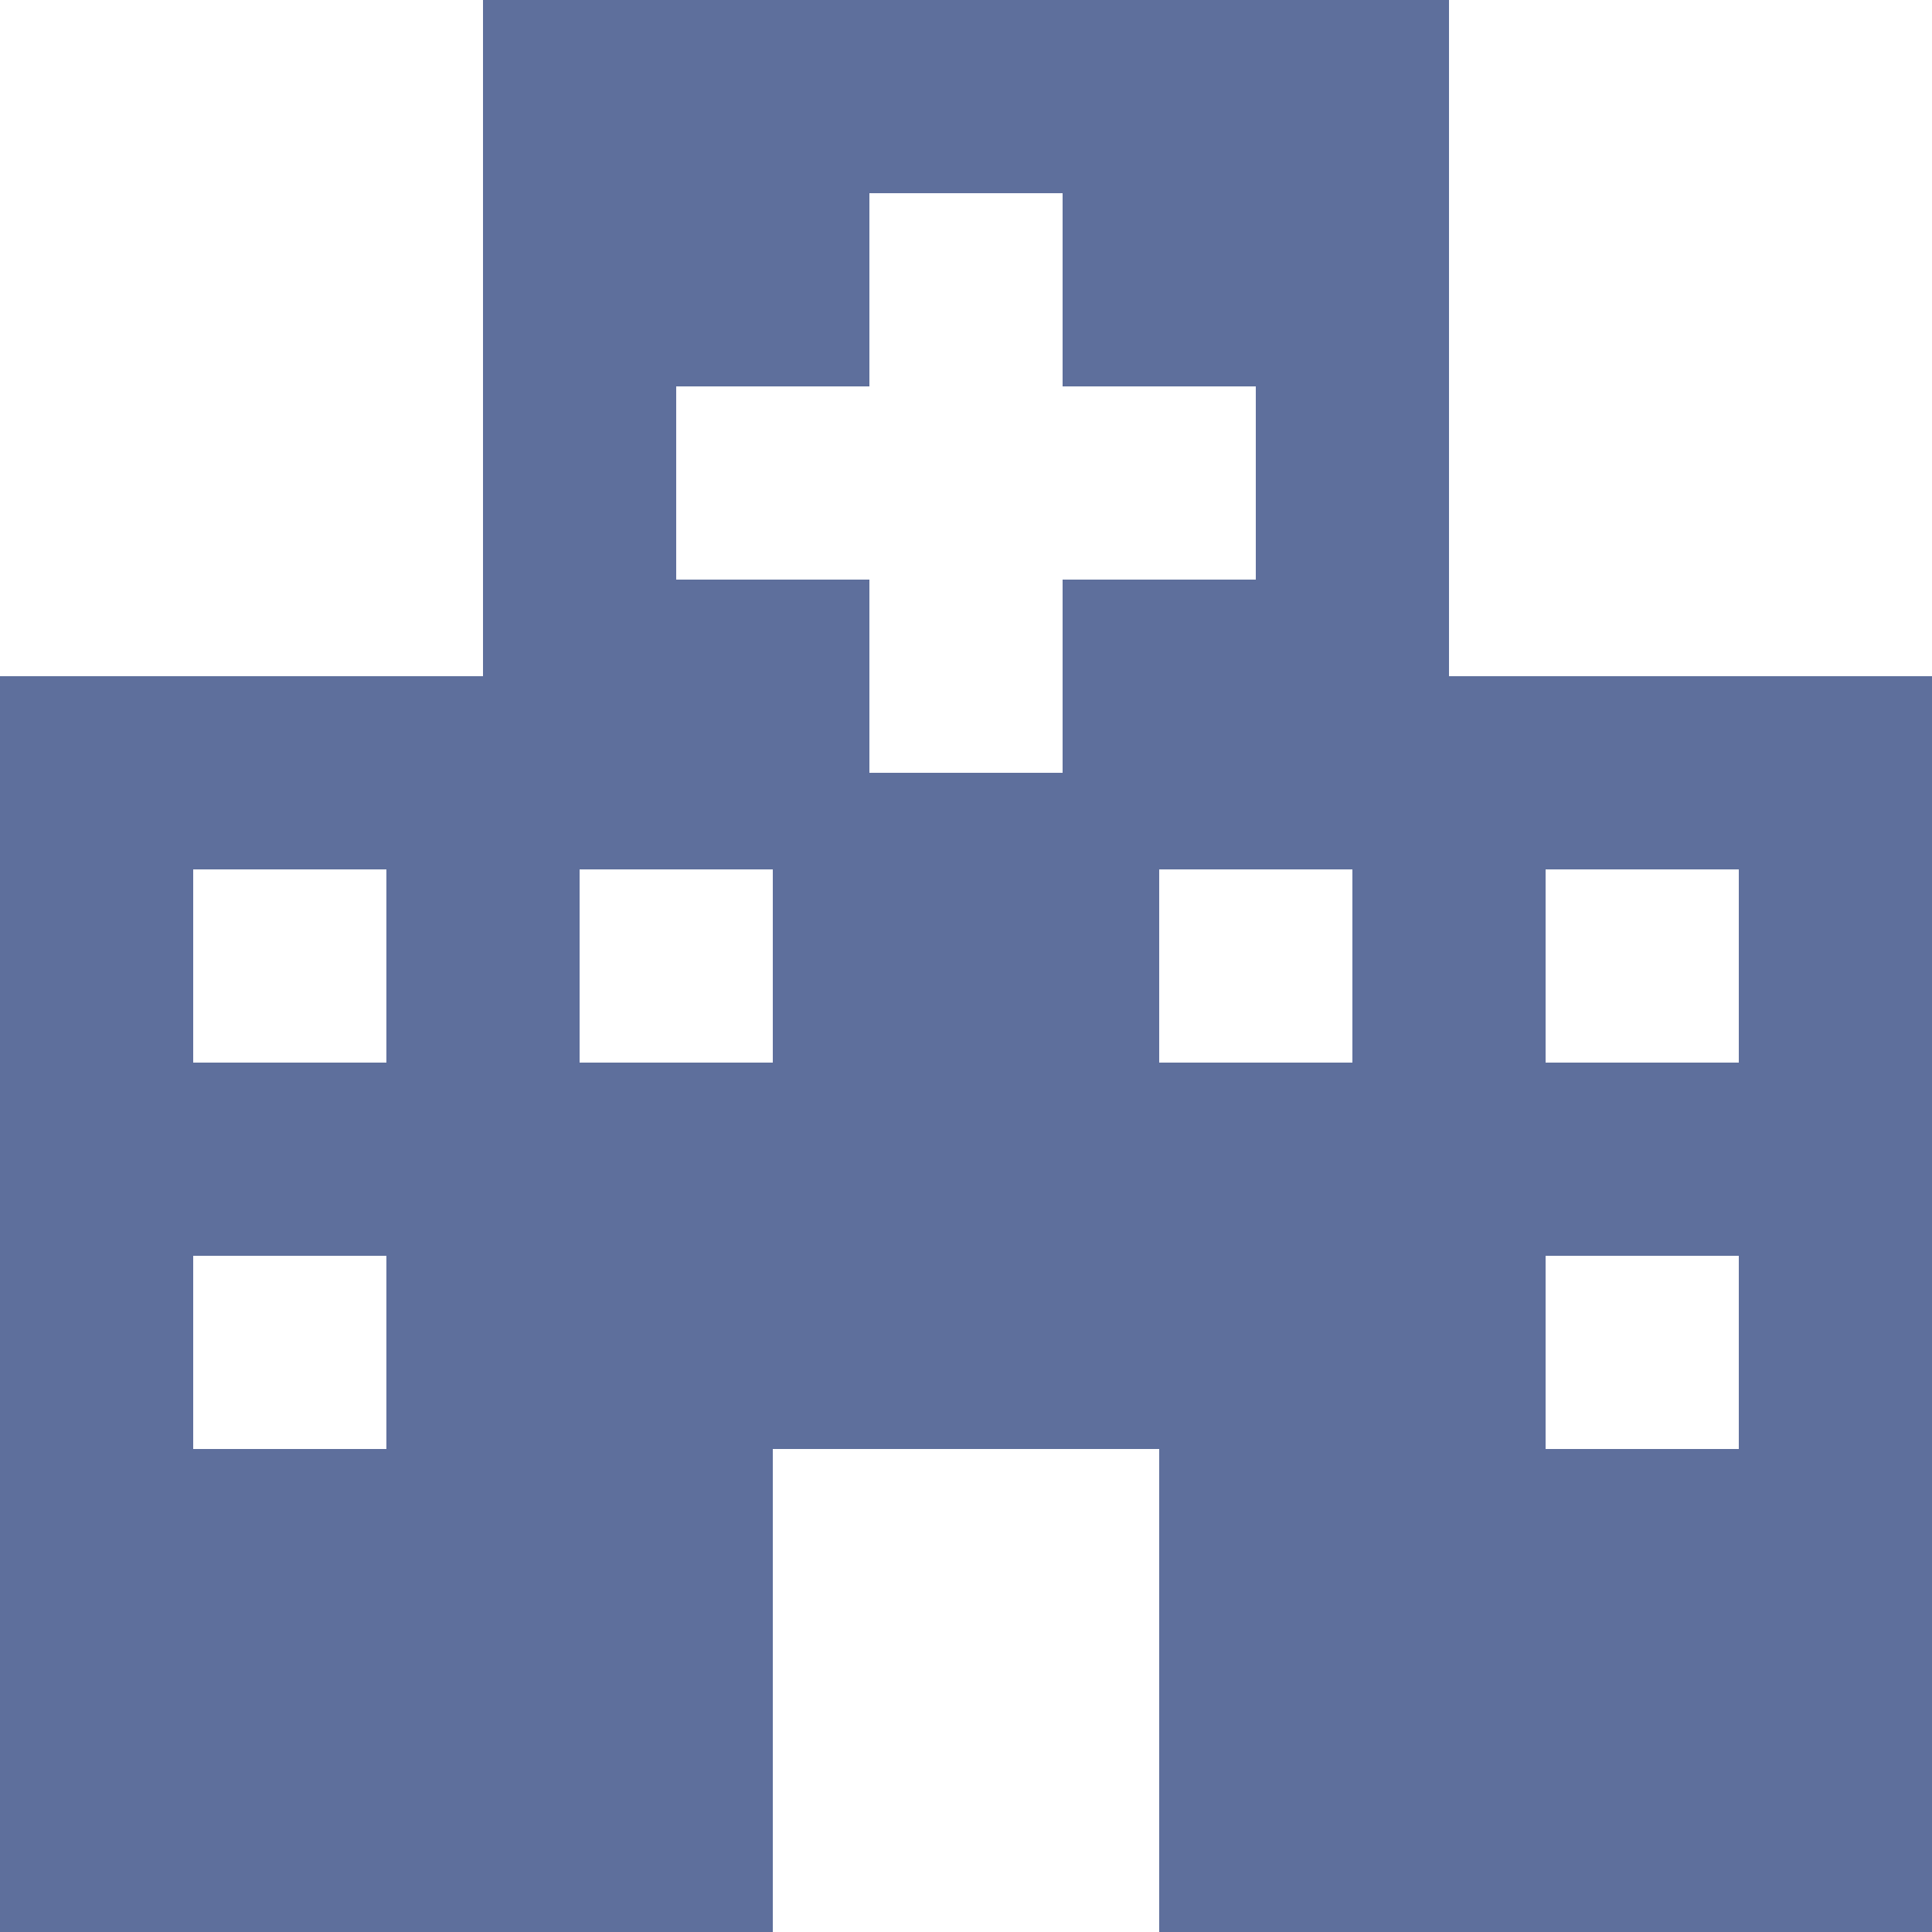 <svg width="32" height="32" viewBox="0 0 32 32" fill="none" xmlns="http://www.w3.org/2000/svg">
<path d="M24 11.2V0H8V11.2H0V32H8H8.96H12.8V24H19.2V32H23.84H24H32V11.2H24ZM6.4 24H3.2V20.8H6.4V24H6.4ZM6.4 17.6H3.2V14.4H6.4V17.6H6.4ZM12.8 17.6H9.6V14.4H12.8V17.6ZM17.6 9.6V12.8H14.4V9.6H11.2V6.4H14.4V3.2H17.6V6.4H20.8V9.6H17.6ZM22.4 17.6H19.2V14.4H22.4V17.6ZM28.8 24H25.6V20.8H28.8V24ZM28.8 17.6H25.6V14.4H28.8V17.6Z" fill="#5E6F9C"/>
</svg>
